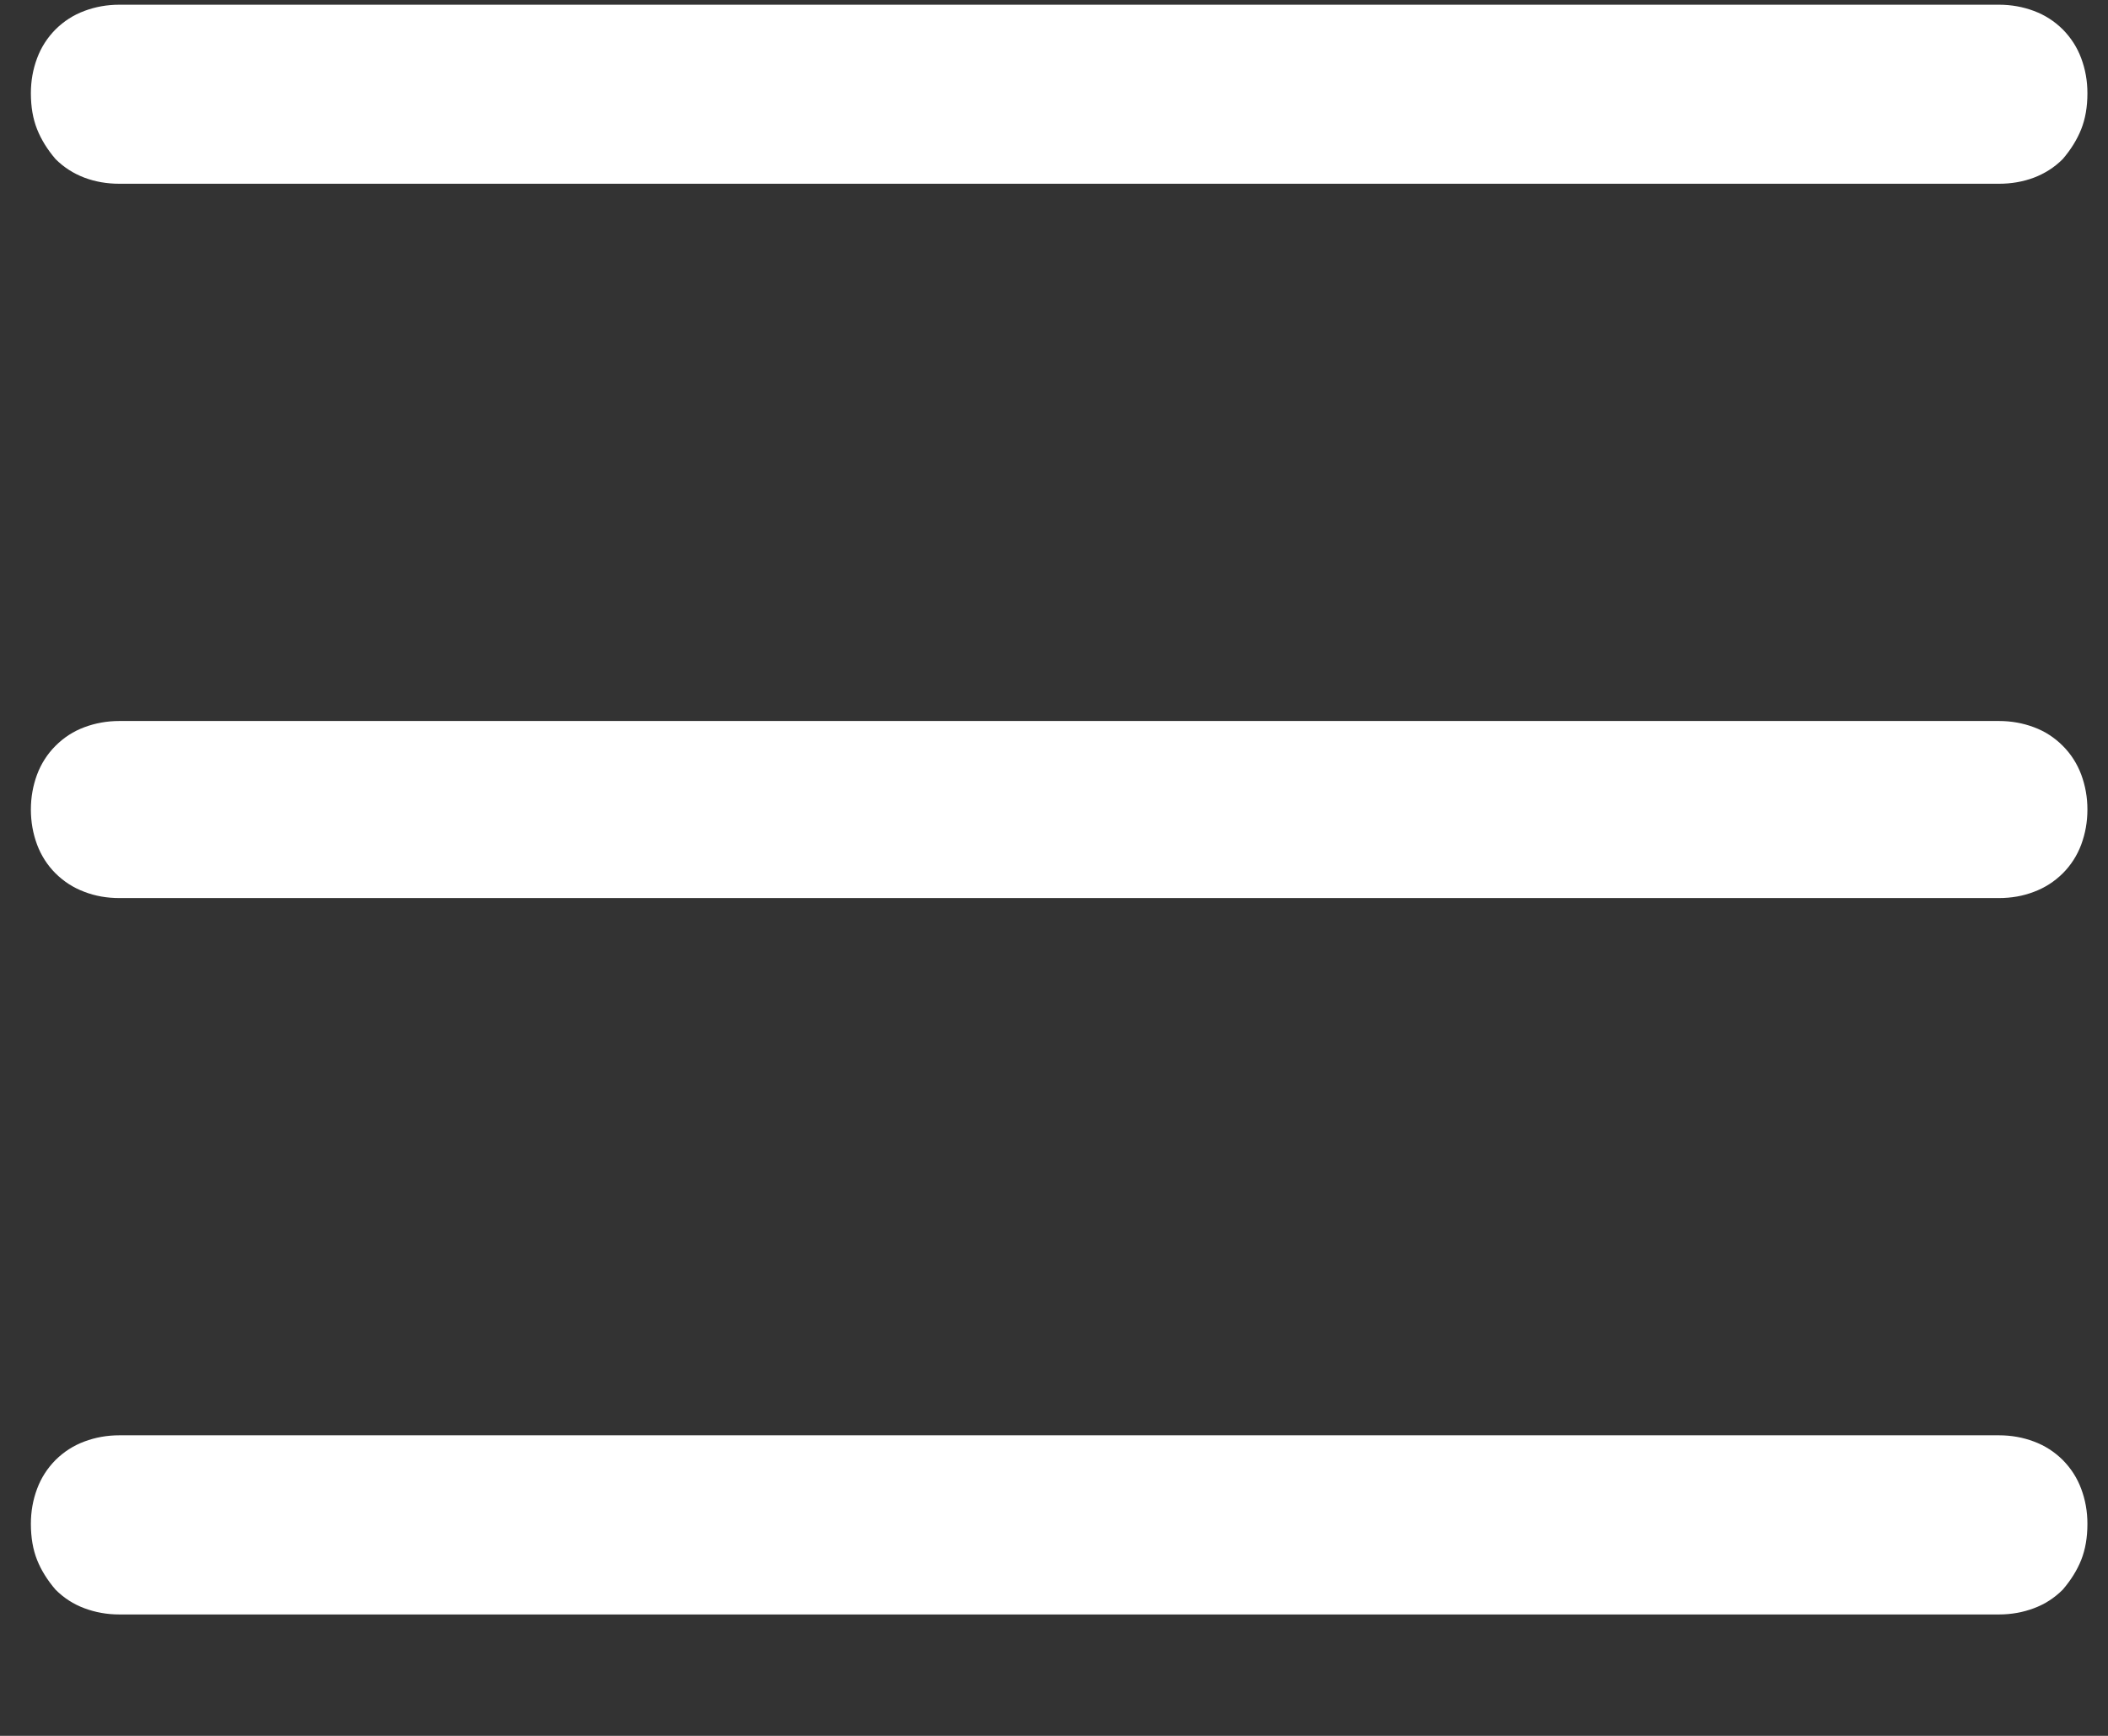 <?xml version="1.0" encoding="UTF-8"?>
<svg width="17px" height="14px" viewBox="0 0 17 14" version="1.1" xmlns="http://www.w3.org/2000/svg" xmlns:xlink="http://www.w3.org/1999/xlink">
    <rect x="0" y="0" width="17" height="14" fill="#333333" stroke="none"/>
    <title></title>
    <g id="組件" stroke="none" stroke-width="1" fill="none" fill-rule="evenodd">
        <g id="header" transform="translate(-1353, -28)" fill="#FFFFFF" fill-rule="nonzero">
            <path d="M1369.12,29.482 C1369.22,29.482 1369.314,29.466 1369.402,29.433 C1369.491,29.399 1369.568,29.35 1369.635,29.283 C1369.701,29.206 1369.751,29.125 1369.784,29.042 C1369.817,28.959 1369.834,28.863 1369.834,28.752 C1369.834,28.652 1369.817,28.558 1369.784,28.47 C1369.751,28.381 1369.701,28.304 1369.635,28.237 C1369.568,28.171 1369.491,28.121 1369.402,28.088 C1369.314,28.055 1369.22,28.038 1369.12,28.038 L1369.12,28.038 L1353.963,28.038 C1353.863,28.038 1353.769,28.055 1353.681,28.088 C1353.592,28.121 1353.515,28.171 1353.448,28.237 C1353.382,28.304 1353.332,28.381 1353.299,28.47 C1353.266,28.558 1353.249,28.652 1353.249,28.752 C1353.249,28.863 1353.266,28.959 1353.299,29.042 C1353.332,29.125 1353.382,29.206 1353.448,29.283 C1353.515,29.35 1353.592,29.399 1353.681,29.433 C1353.769,29.466 1353.863,29.482 1353.963,29.482 L1353.963,29.482 L1369.12,29.482 Z M1369.12,35.243 C1369.22,35.243 1369.314,35.227 1369.402,35.193 C1369.491,35.16 1369.568,35.11 1369.635,35.044 C1369.701,34.978 1369.751,34.9 1369.784,34.812 C1369.817,34.723 1369.834,34.629 1369.834,34.529 C1369.834,34.43 1369.817,34.336 1369.784,34.247 C1369.751,34.159 1369.701,34.081 1369.635,34.015 C1369.568,33.948 1369.491,33.898 1369.402,33.865 C1369.314,33.832 1369.22,33.815 1369.12,33.815 L1369.12,33.815 L1353.963,33.815 C1353.863,33.815 1353.769,33.832 1353.681,33.865 C1353.592,33.898 1353.515,33.948 1353.448,34.015 C1353.382,34.081 1353.332,34.159 1353.299,34.247 C1353.266,34.336 1353.249,34.43 1353.249,34.529 C1353.249,34.629 1353.266,34.723 1353.299,34.812 C1353.332,34.9 1353.382,34.978 1353.448,35.044 C1353.515,35.11 1353.592,35.16 1353.681,35.193 C1353.769,35.227 1353.863,35.243 1353.963,35.243 L1353.963,35.243 L1369.12,35.243 Z M1369.12,41.021 C1369.22,41.021 1369.314,41.004 1369.402,40.971 C1369.491,40.938 1369.568,40.888 1369.635,40.821 C1369.701,40.744 1369.751,40.664 1369.784,40.581 C1369.817,40.498 1369.834,40.401 1369.834,40.29 C1369.834,40.19 1369.817,40.096 1369.784,40.008 C1369.751,39.919 1369.701,39.842 1369.635,39.775 C1369.568,39.709 1369.491,39.659 1369.402,39.626 C1369.314,39.593 1369.22,39.576 1369.12,39.576 L1369.12,39.576 L1353.963,39.576 C1353.863,39.576 1353.769,39.593 1353.681,39.626 C1353.592,39.659 1353.515,39.709 1353.448,39.775 C1353.382,39.842 1353.332,39.919 1353.299,40.008 C1353.266,40.096 1353.249,40.19 1353.249,40.29 C1353.249,40.401 1353.266,40.498 1353.299,40.581 C1353.332,40.664 1353.382,40.744 1353.448,40.821 C1353.515,40.888 1353.592,40.938 1353.681,40.971 C1353.769,41.004 1353.863,41.021 1353.963,41.021 L1353.963,41.021 L1369.12,41.021 Z" id=""></path>
        </g>
    </g>
</svg>